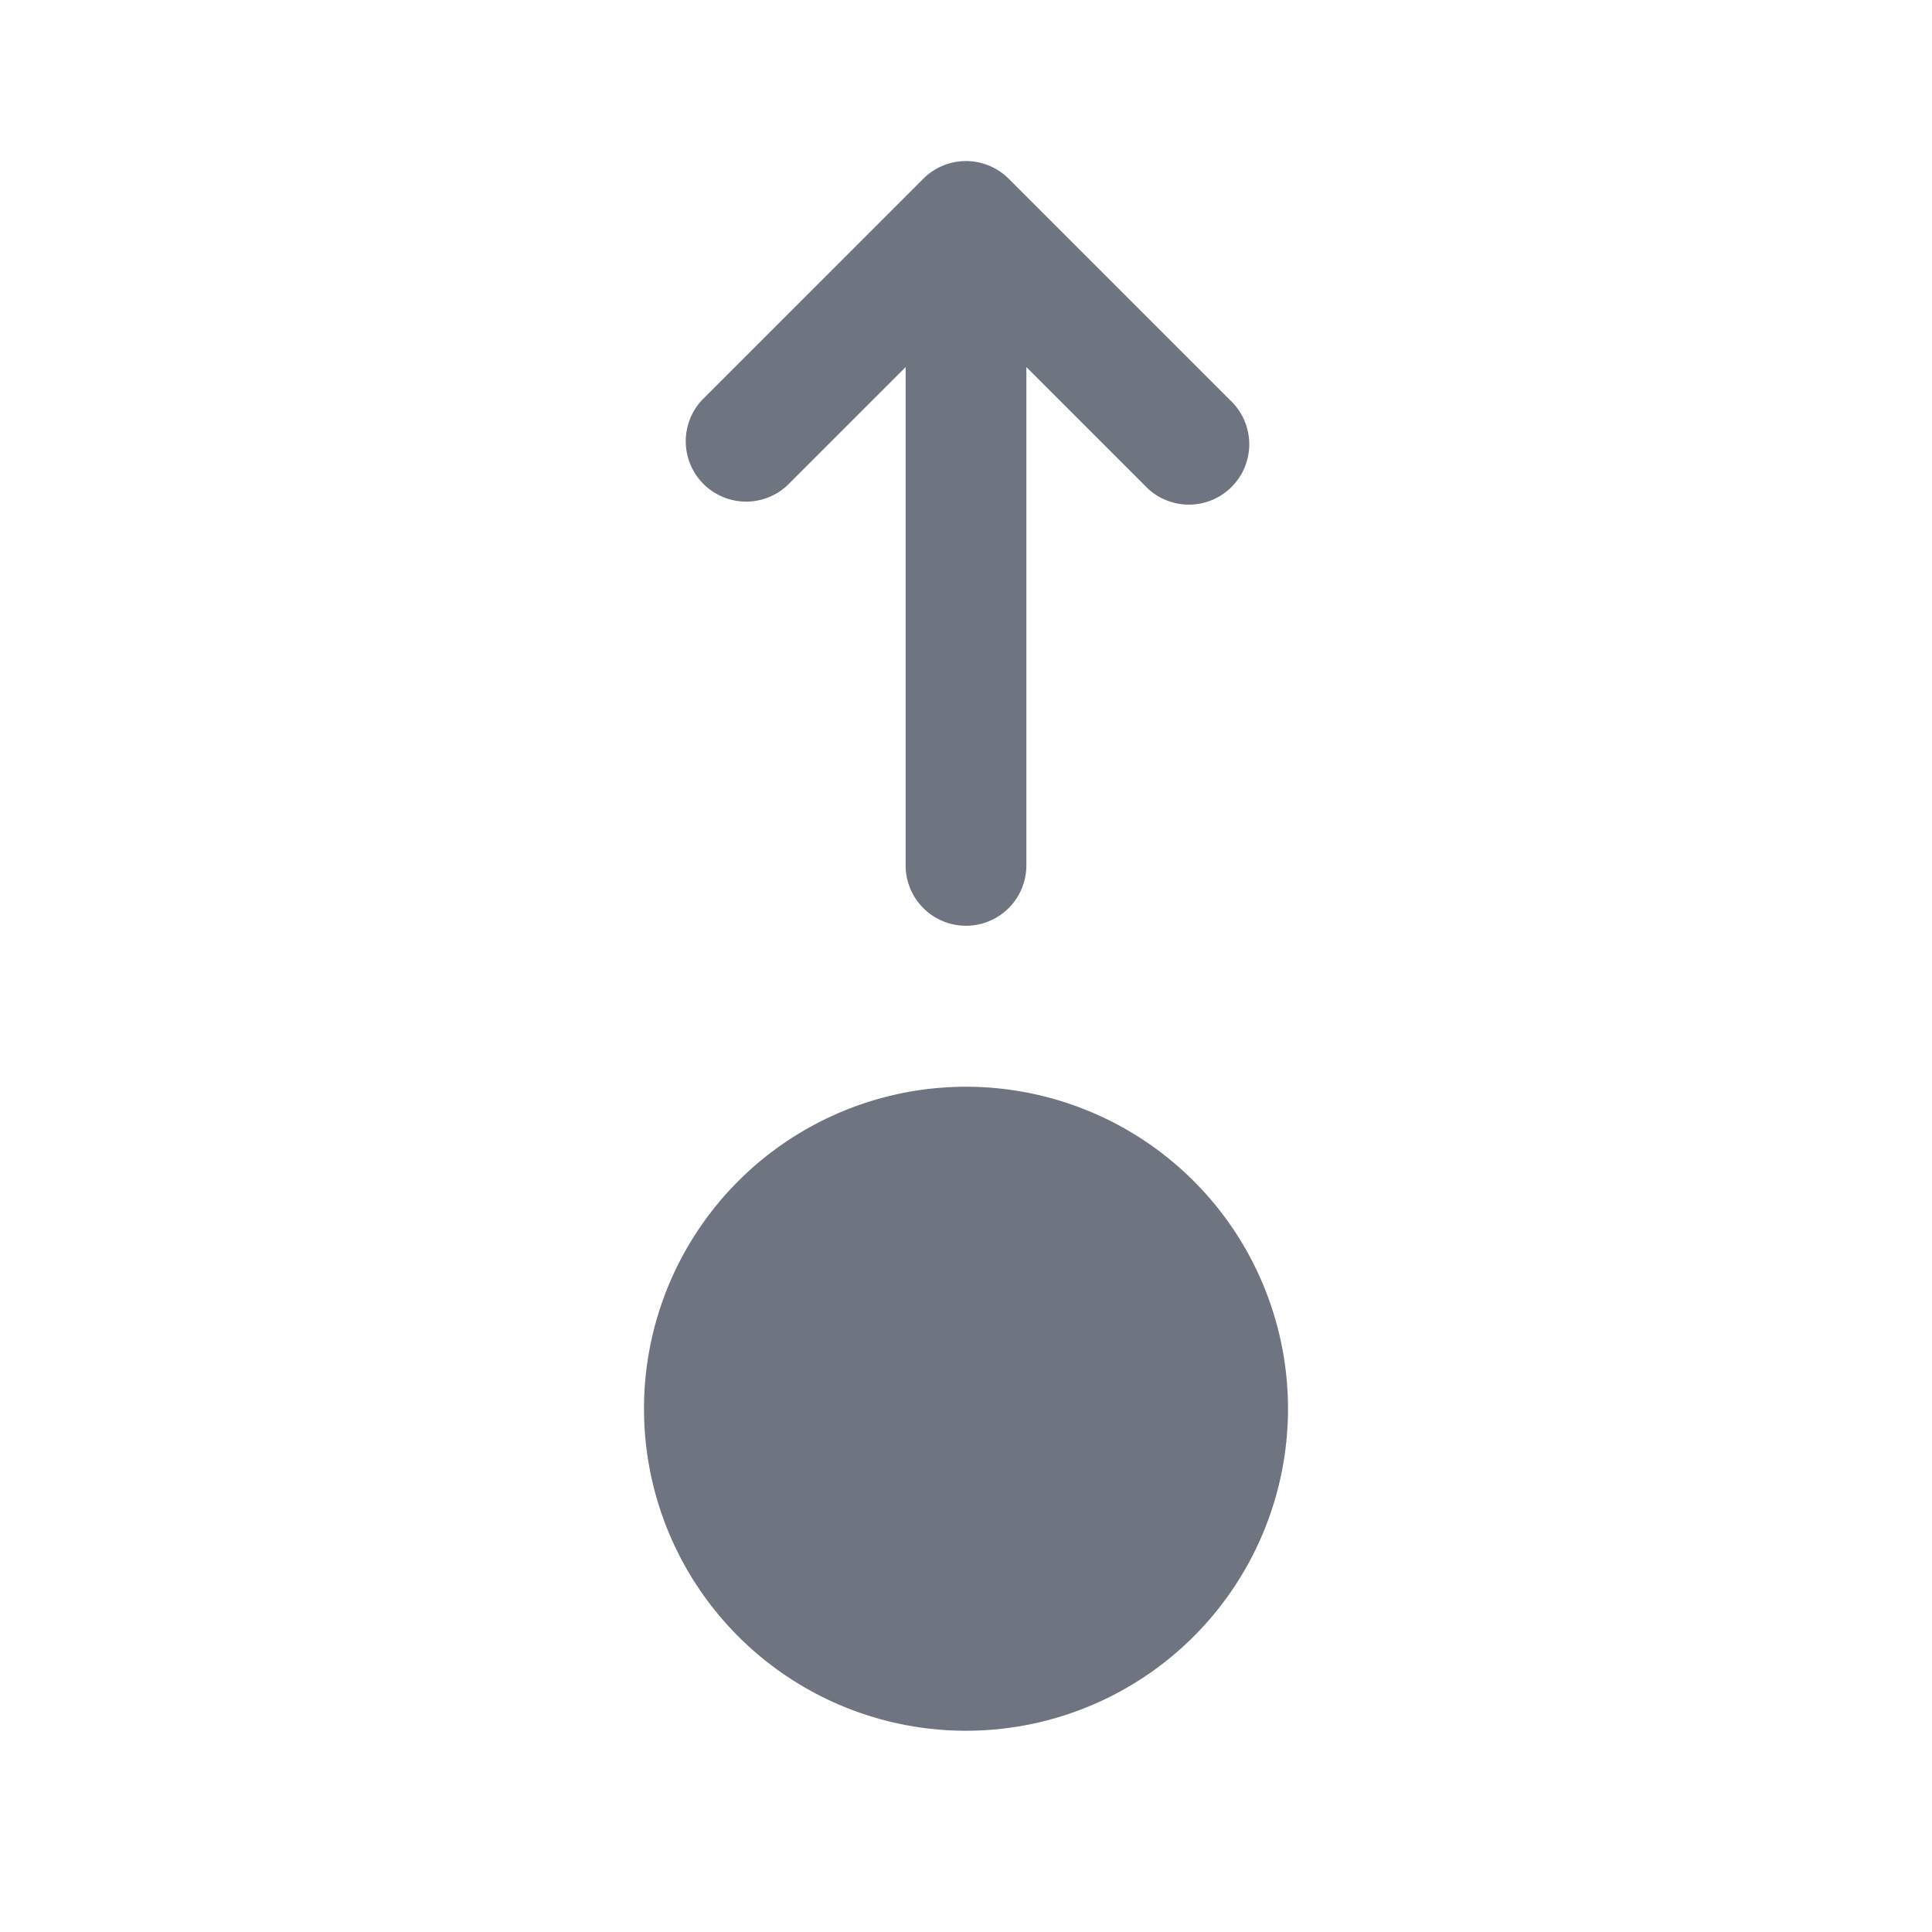 <svg width="24" height="24" fill="none" xmlns="http://www.w3.org/2000/svg"><path fill-rule="evenodd" clip-rule="evenodd" d="M12.53 2.22a.75.75 0 0 0-1.06 0L8.72 4.97a.75.75 0 0 0 1.06 1.06l1.47-1.47v6.19a.75.75 0 0 0 1.5 0V4.56l1.47 1.47a.75.75 0 1 0 1.06-1.06l-2.75-2.75ZM12 21.5a4 4 0 1 0 0-8 4 4 0 0 0 0 8Z" fill="#6E7480"/></svg>